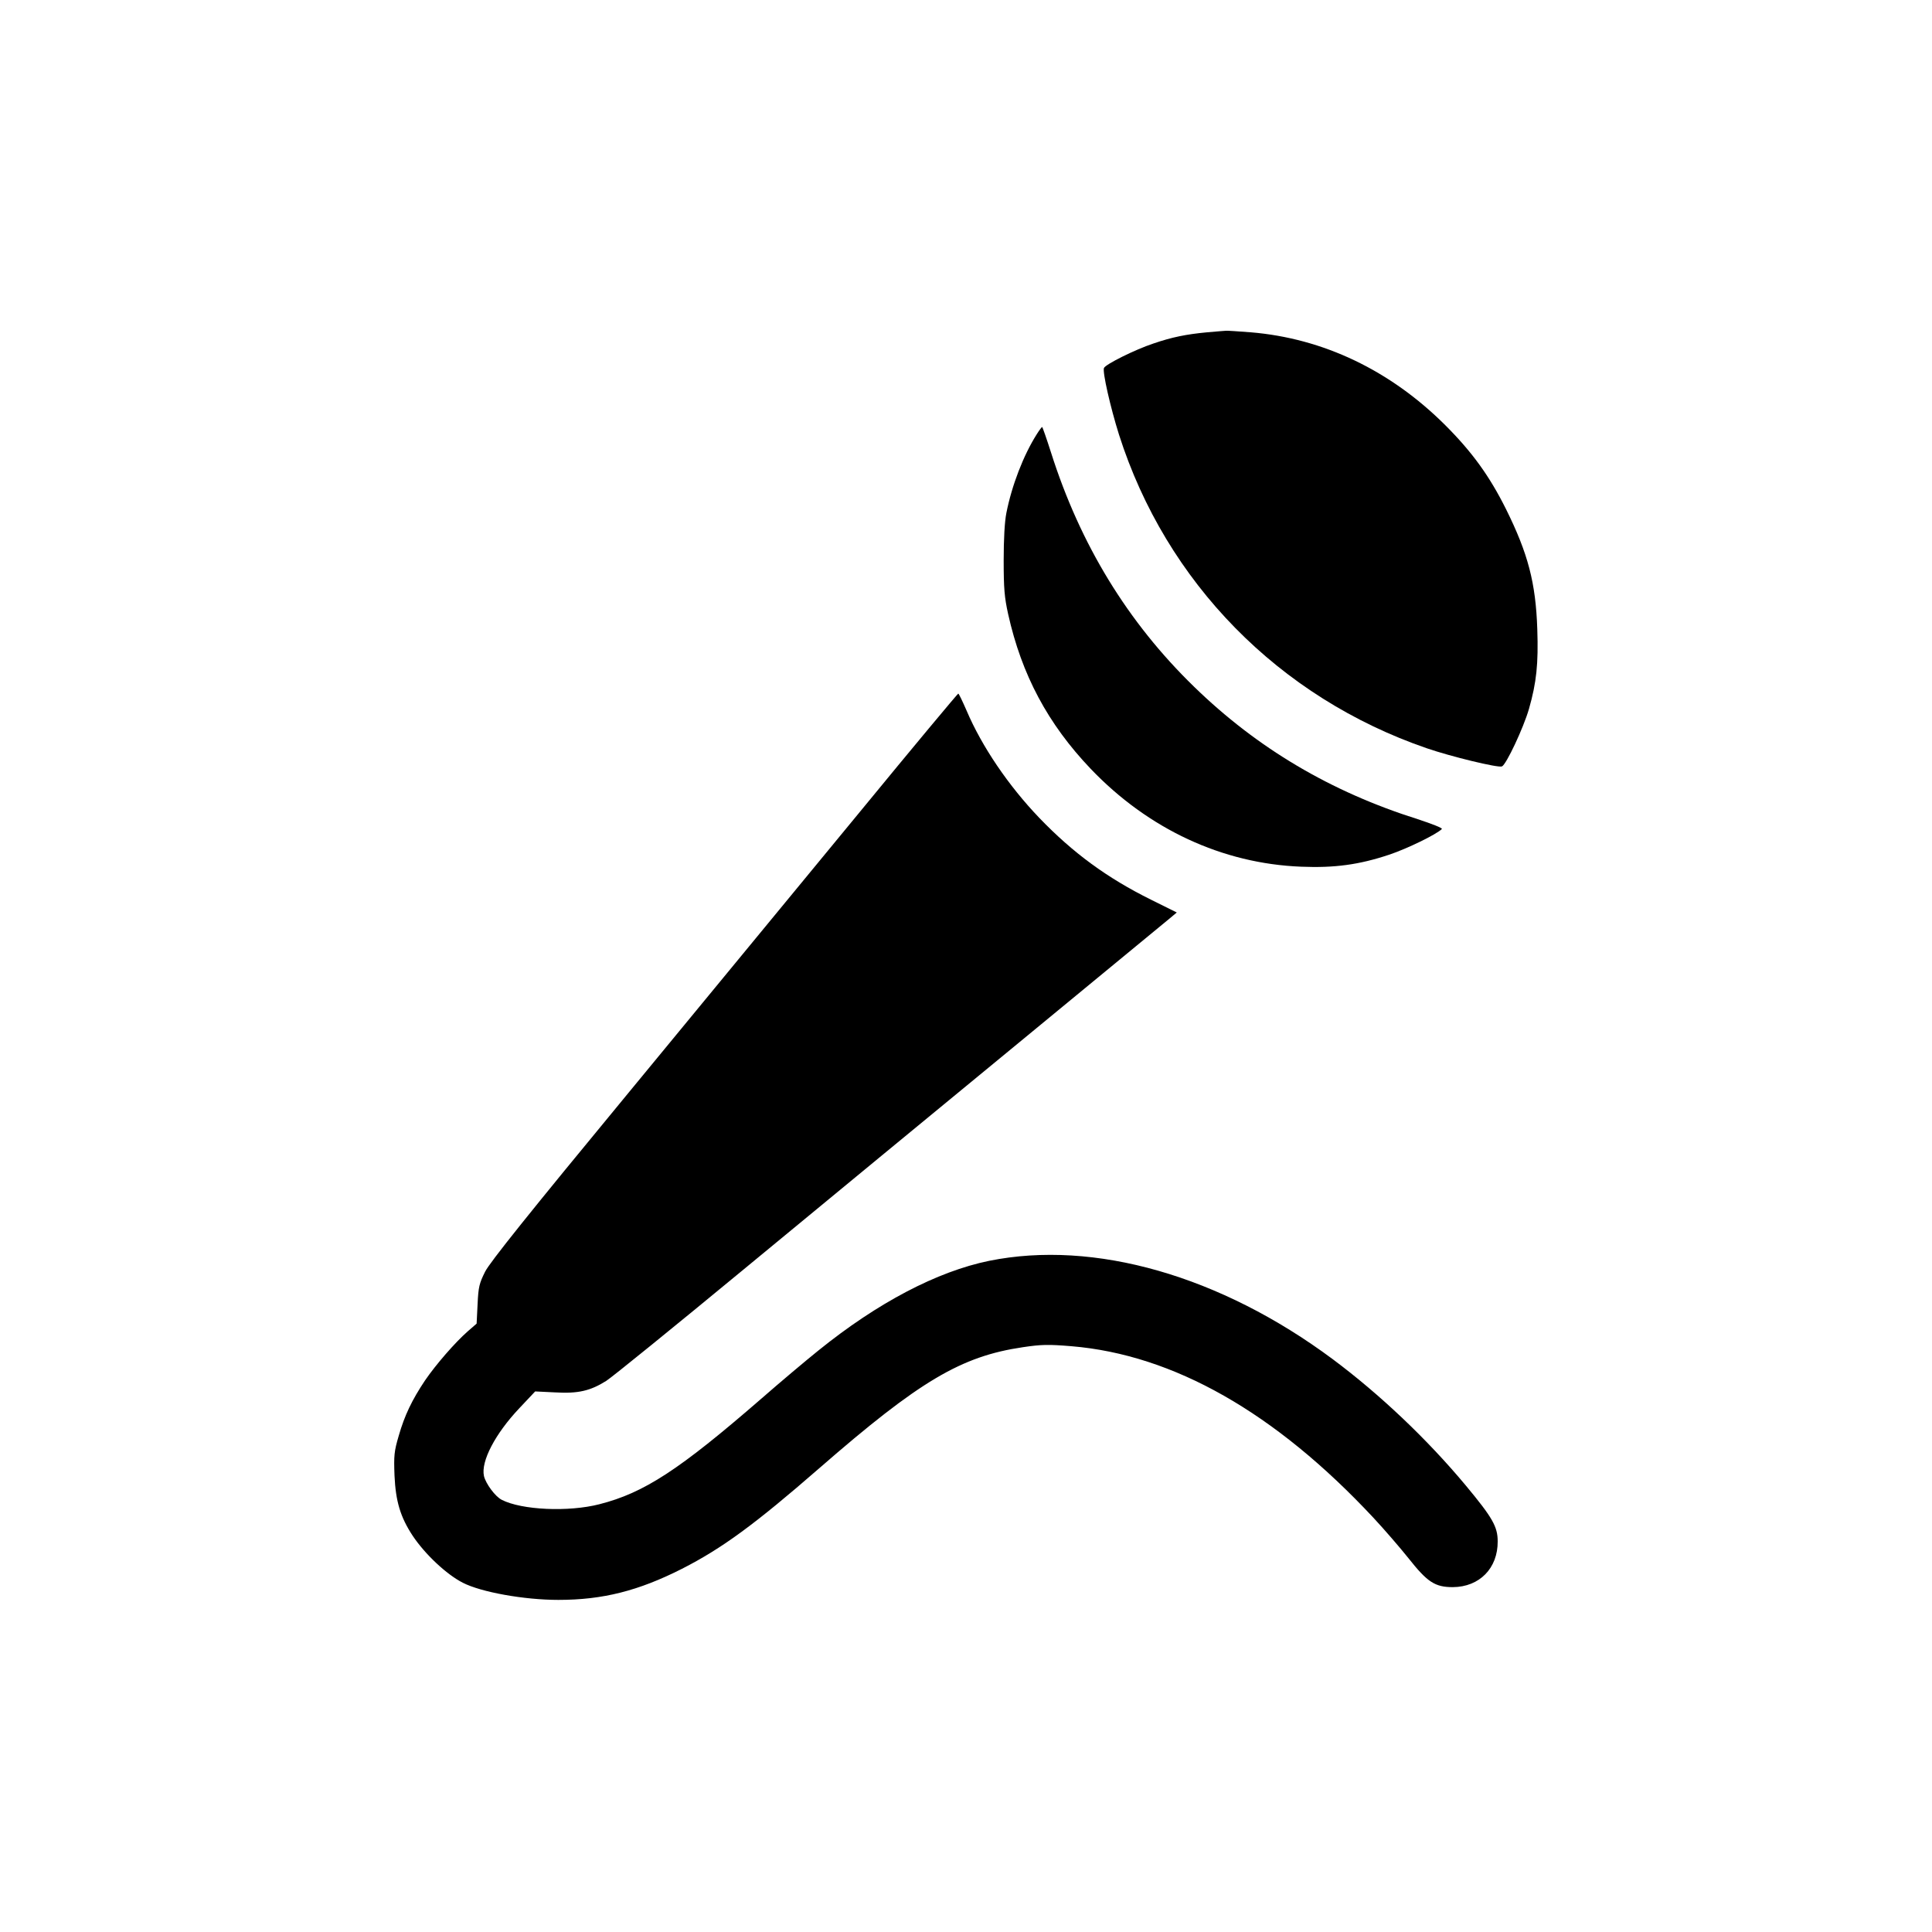 <?xml version="1.0" standalone="no"?>
<!DOCTYPE svg PUBLIC "-//W3C//DTD SVG 20010904//EN"
 "http://www.w3.org/TR/2001/REC-SVG-20010904/DTD/svg10.dtd">
<svg version="1.0" xmlns="http://www.w3.org/2000/svg"
 width="1000pt" height="1000pt" viewBox="0 0 1000 1000"
 preserveAspectRatio="xMidYMid meet">
<g transform="translate(0,1000) scale(0.1,-0.1)"
fill="#000000" stroke="none">
<path d="M6248 8280 c-107 -10 -182 -25 -278 -58 -94 -31 -249 -108 -256 -127
-8 -21 33 -202 78 -345 244 -765 828 -1360 1593 -1623 125 -43 368 -102 389
-94 22 9 111 198 140 298 39 137 49 233 43 412 -8 241 -48 392 -162 622 -86
172 -175 295 -315 435 -284 283 -631 449 -1006 480 -66 5 -123 9 -129 8 -5 0
-49 -4 -97 -8z"/>
<path d="M5366 7752 c-69 -109 -129 -265 -157 -407 -9 -44 -14 -136 -14 -245
0 -146 4 -192 23 -278 70 -315 206 -569 427 -801 299 -313 682 -491 1090 -507
172 -7 299 10 455 62 93 31 245 105 273 133 5 5 -52 27 -125 51 -450 142 -830
367 -1157 685 -344 334 -590 737 -741 1213 -23 72 -44 132 -46 132 -2 0 -15
-17 -28 -38z"/>
<path d="M4455 5803 c-275 -334 -817 -992 -1205 -1463 -515 -624 -714 -873
-739 -922 -30 -60 -35 -79 -39 -168 l-5 -101 -46 -40 c-66 -58 -165 -172 -221
-254 -67 -100 -106 -181 -136 -286 -24 -81 -26 -103 -22 -207 6 -132 30 -214
94 -311 64 -96 175 -200 259 -243 95 -49 318 -89 495 -89 230 0 415 47 640
161 208 106 378 231 710 520 520 453 735 580 1055 627 94 14 131 15 251 5 528
-44 1054 -343 1562 -887 56 -60 138 -155 182 -210 98 -124 137 -150 230 -150
138 1 233 98 232 237 0 76 -27 123 -165 289 -200 240 -445 472 -689 654 -581
432 -1234 619 -1778 509 -269 -55 -577 -216 -885 -465 -66 -53 -199 -165 -295
-249 -424 -368 -606 -487 -838 -546 -160 -41 -402 -30 -505 23 -34 17 -83 84
-92 123 -17 76 59 220 183 351 l82 87 103 -5 c120 -7 182 8 264 59 29 18 353
281 720 584 367 303 1003 827 1414 1165 410 338 762 628 783 645 l37 31 -133
66 c-228 113 -404 242 -579 424 -159 166 -297 369 -376 555 -21 48 -40 88 -43
88 -3 0 -231 -273 -505 -607z"/>
</g>
</svg>
